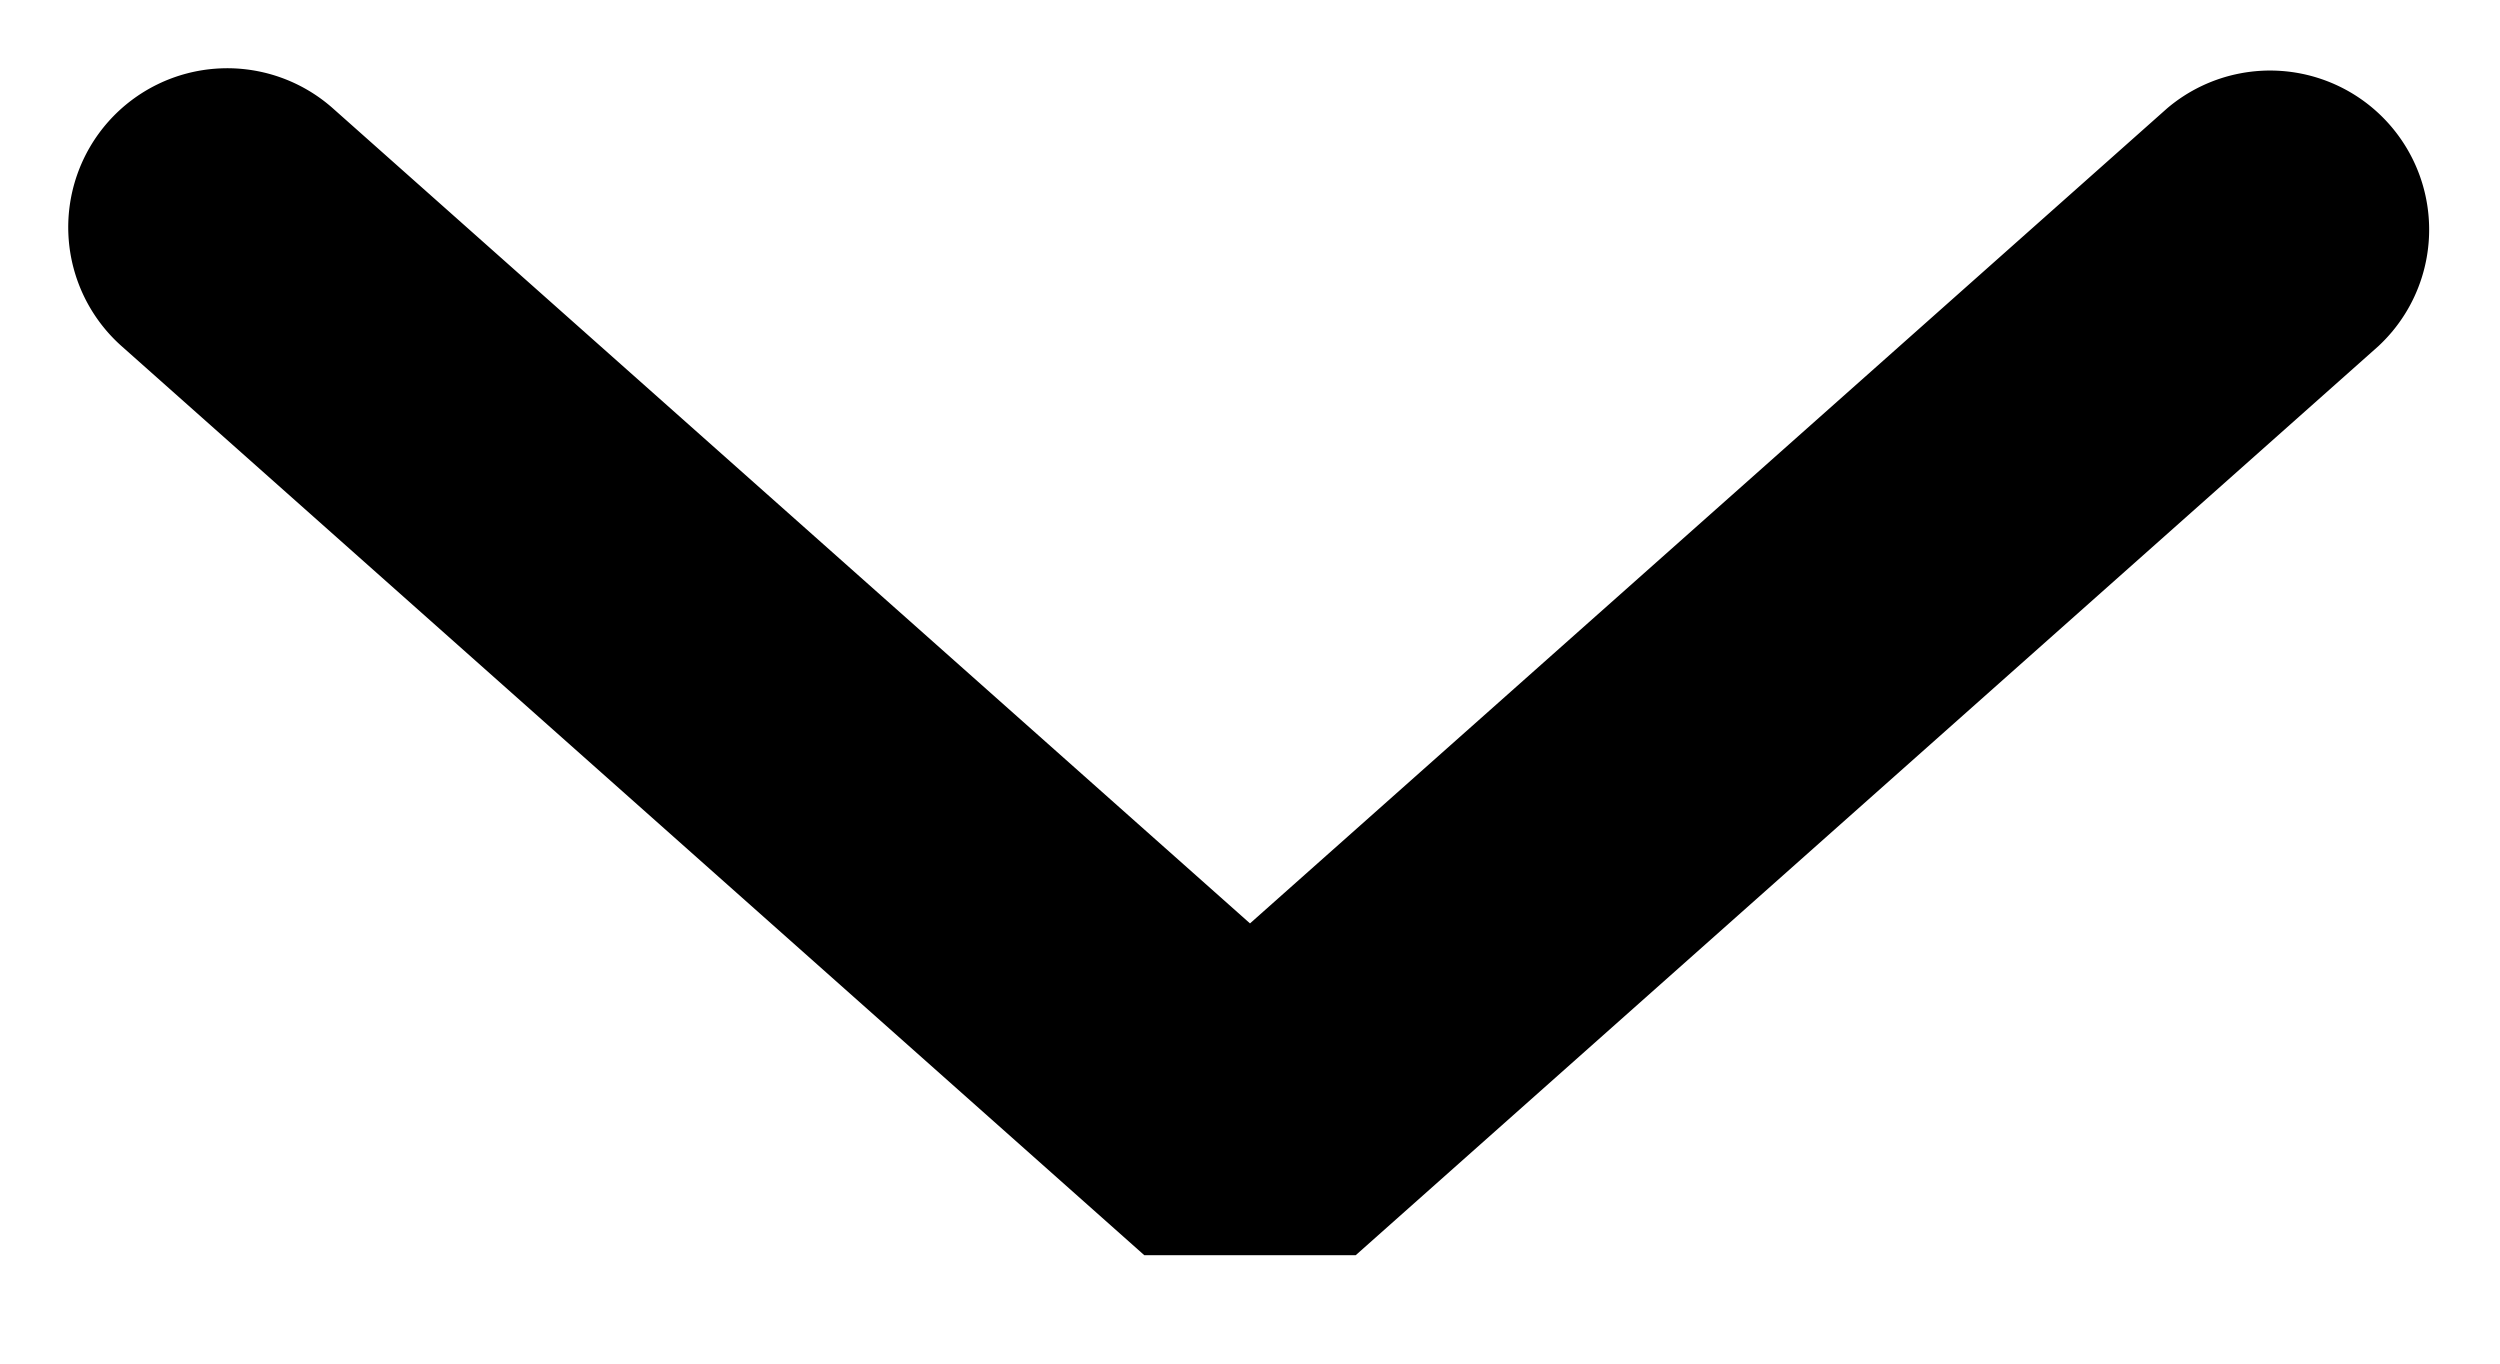 <svg width="11" height="6" fill="none" xmlns="http://www.w3.org/2000/svg"><path fill-rule="evenodd" clip-rule="evenodd" d="M.477.535a.7.7 0 01.988-.058L5.5 4.063 9.535.477a.7.7 0 01.93 1.046l-4.5 4h-.93l-4.5-4A.7.7 0 01.477.535z" fill="#000"/></svg>